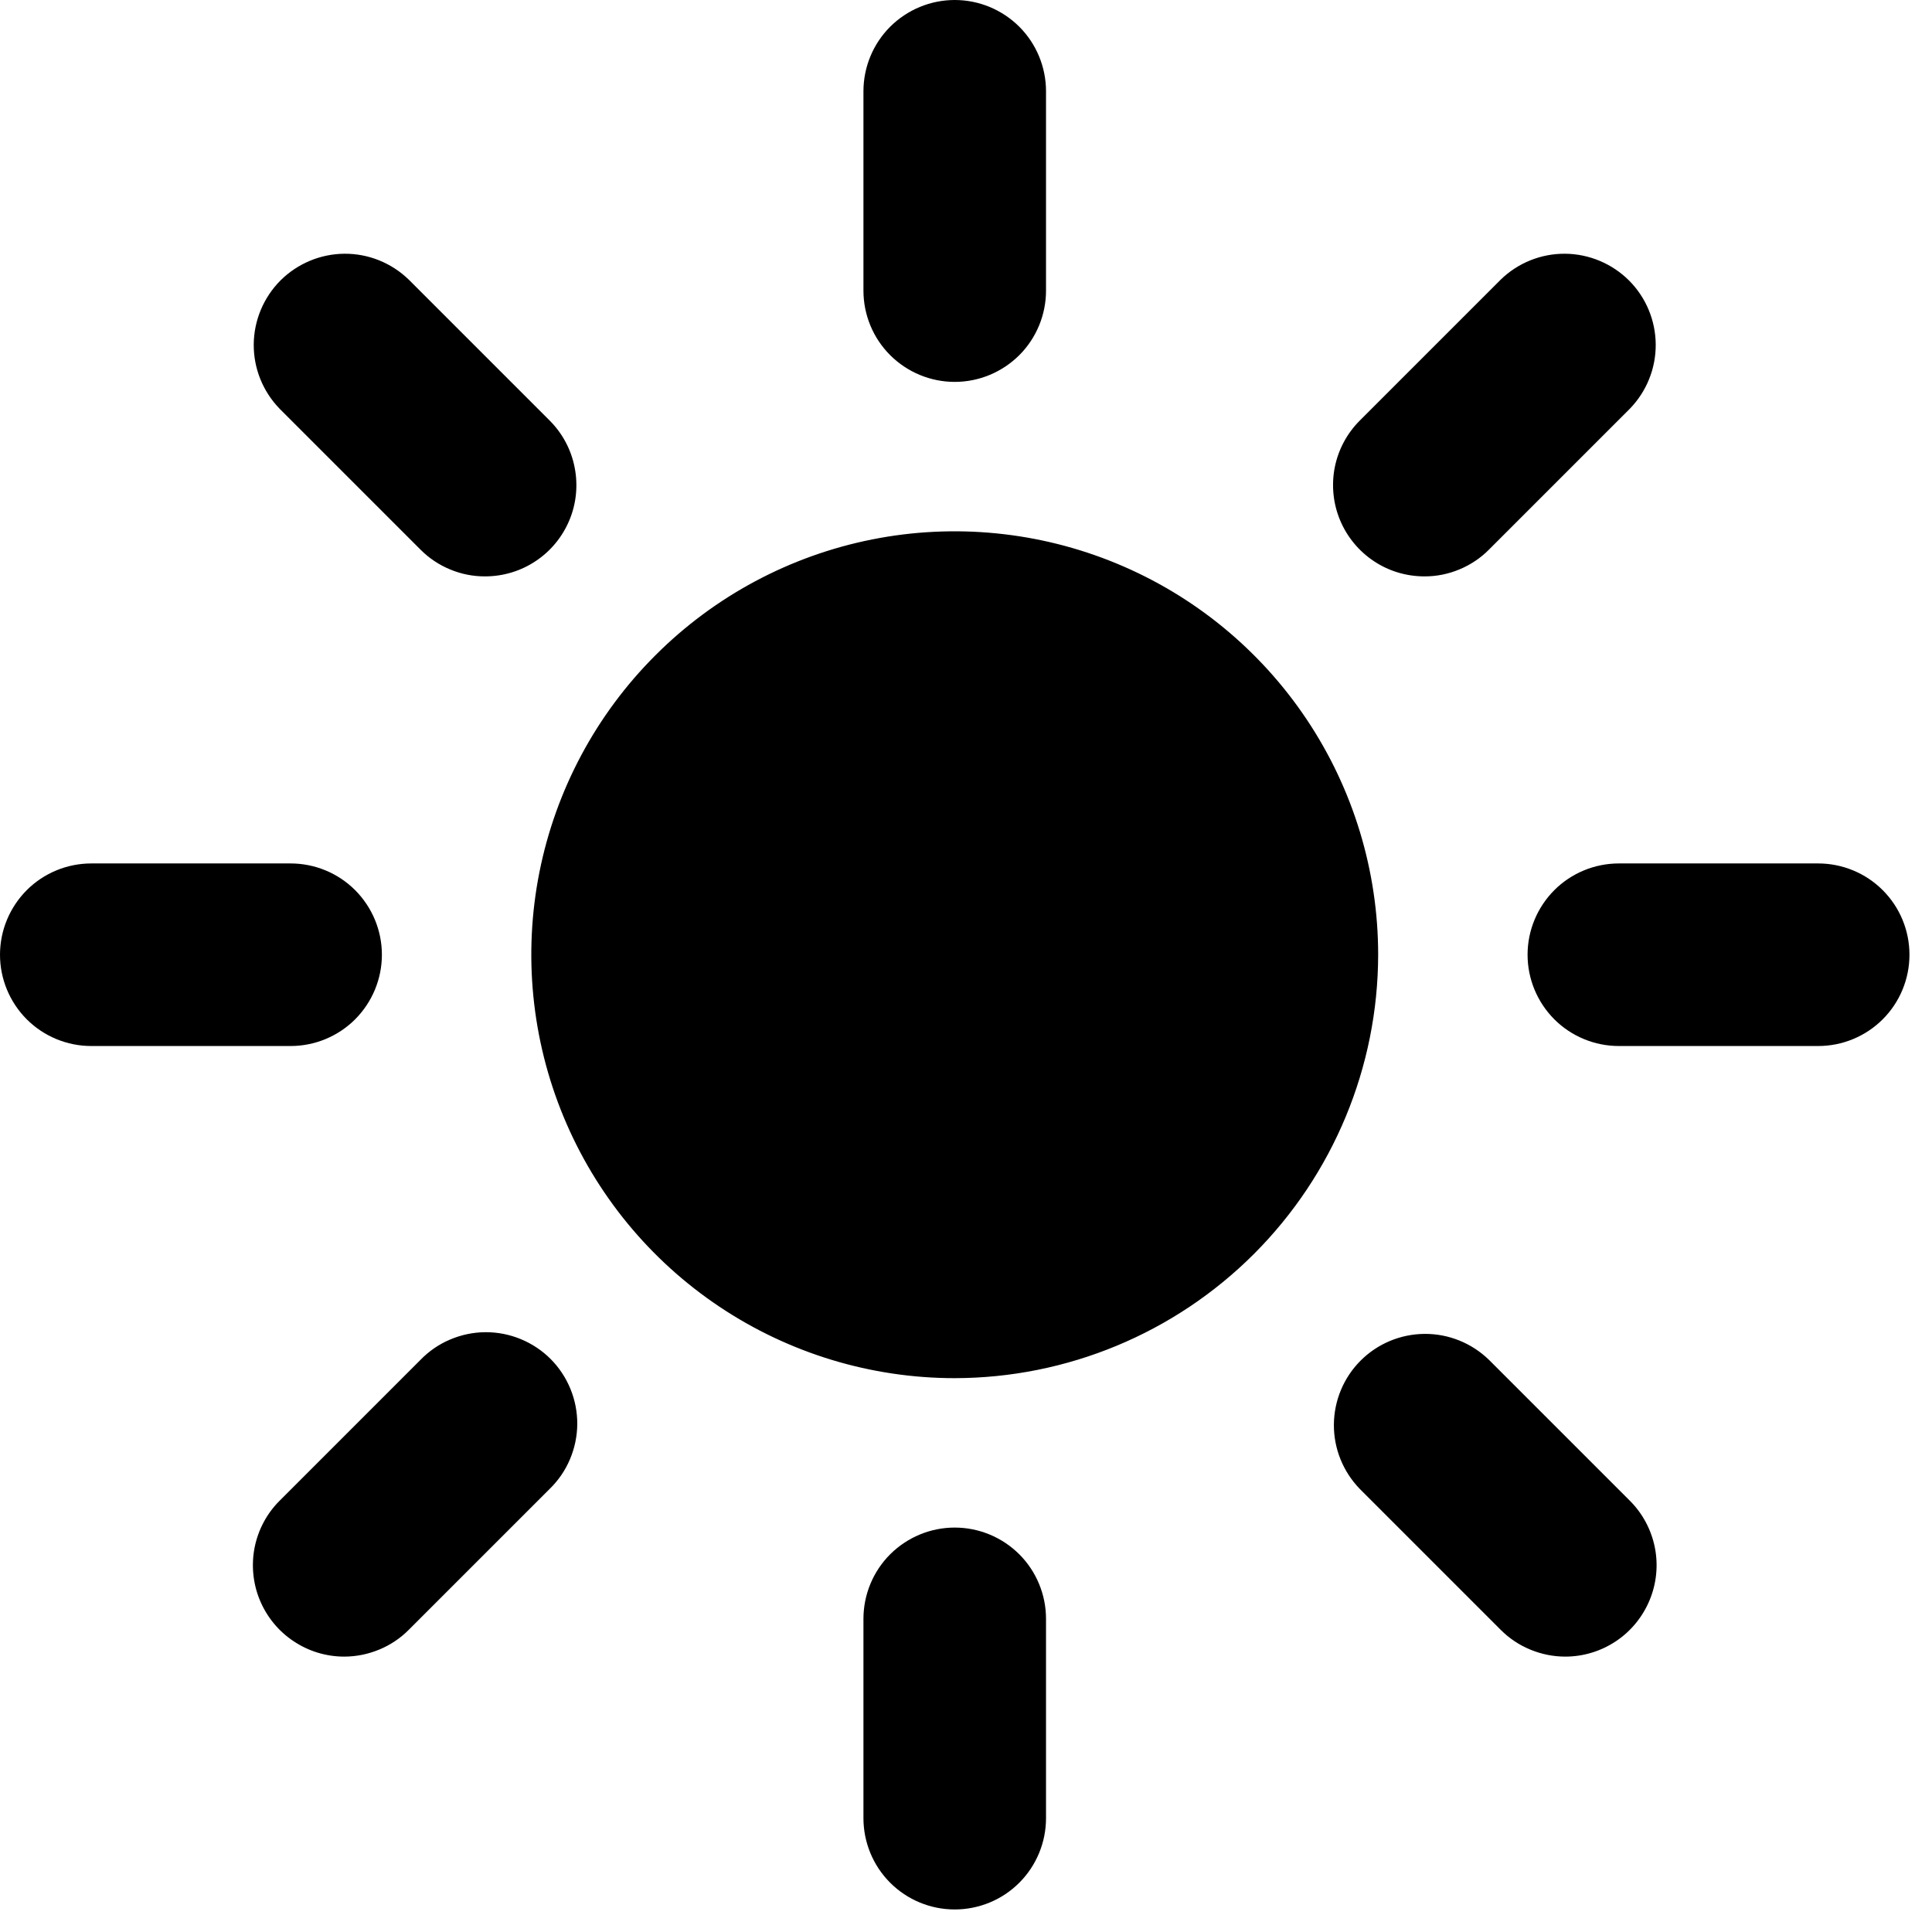 <svg width="24" height="24" viewBox="0 0 24 24" fill="none" xmlns="http://www.w3.org/2000/svg">
<path d="M11.86 4.744C11.559 4.744 11.271 4.624 11.058 4.412C10.845 4.199 10.726 3.91 10.726 3.61V1.134C10.726 0.834 10.845 0.545 11.058 0.332C11.271 0.12 11.559 0 11.86 0C12.161 0 12.449 0.12 12.662 0.332C12.875 0.545 12.994 0.834 12.994 1.134V3.61C12.994 3.91 12.875 4.199 12.662 4.412C12.449 4.624 12.161 4.744 11.86 4.744ZM11.86 23.72C11.559 23.72 11.271 23.601 11.058 23.388C10.845 23.175 10.726 22.886 10.726 22.586V20.11C10.726 19.81 10.845 19.521 11.058 19.308C11.271 19.096 11.559 18.976 11.86 18.976C12.161 18.976 12.449 19.096 12.662 19.308C12.875 19.521 12.994 19.81 12.994 20.11V22.586C12.994 22.886 12.875 23.175 12.662 23.388C12.449 23.601 12.161 23.72 11.86 23.72ZM17.694 7.16C17.47 7.16 17.25 7.094 17.064 6.969C16.878 6.845 16.732 6.667 16.646 6.46C16.56 6.253 16.538 6.025 16.581 5.805C16.625 5.585 16.733 5.383 16.892 5.224L18.642 3.474C18.855 3.266 19.143 3.15 19.441 3.152C19.739 3.154 20.025 3.274 20.236 3.484C20.447 3.695 20.566 3.981 20.568 4.279C20.57 4.577 20.454 4.864 20.246 5.078L18.496 6.828C18.391 6.934 18.266 7.017 18.128 7.074C17.991 7.131 17.843 7.161 17.694 7.16ZM4.276 20.579C4.051 20.579 3.832 20.512 3.646 20.387C3.459 20.263 3.314 20.085 3.228 19.878C3.142 19.671 3.12 19.443 3.163 19.223C3.207 19.003 3.315 18.8 3.474 18.642L5.224 16.892C5.329 16.784 5.454 16.698 5.592 16.64C5.731 16.581 5.879 16.55 6.029 16.549C6.179 16.548 6.328 16.577 6.467 16.634C6.606 16.691 6.733 16.775 6.839 16.881C6.945 16.987 7.029 17.114 7.086 17.253C7.143 17.392 7.172 17.541 7.171 17.691C7.17 17.841 7.139 17.989 7.08 18.128C7.022 18.266 6.936 18.391 6.828 18.496L5.078 20.246C4.973 20.352 4.848 20.435 4.71 20.492C4.572 20.549 4.425 20.579 4.276 20.579ZM22.586 12.994H20.11C19.81 12.994 19.521 12.875 19.308 12.662C19.096 12.449 18.976 12.161 18.976 11.86C18.976 11.559 19.096 11.271 19.308 11.058C19.521 10.845 19.81 10.726 20.11 10.726H22.586C22.886 10.726 23.175 10.845 23.388 11.058C23.601 11.271 23.72 11.559 23.72 11.86C23.72 12.161 23.601 12.449 23.388 12.662C23.175 12.875 22.886 12.994 22.586 12.994ZM3.61 12.994H1.134C0.834 12.994 0.545 12.875 0.332 12.662C0.12 12.449 0 12.161 0 11.86C0 11.559 0.12 11.271 0.332 11.058C0.545 10.845 0.834 10.726 1.134 10.726H3.61C3.91 10.726 4.199 10.845 4.412 11.058C4.624 11.271 4.744 11.559 4.744 11.86C4.744 12.161 4.624 12.449 4.412 12.662C4.199 12.875 3.91 12.994 3.61 12.994ZM19.444 20.579C19.295 20.579 19.148 20.549 19.01 20.492C18.872 20.435 18.747 20.352 18.642 20.246L16.892 18.496C16.684 18.282 16.568 17.995 16.57 17.697C16.572 17.399 16.691 17.113 16.902 16.902C17.113 16.691 17.399 16.572 17.697 16.57C17.995 16.568 18.282 16.684 18.496 16.892L20.246 18.642C20.405 18.8 20.513 19.003 20.557 19.223C20.601 19.443 20.578 19.671 20.492 19.878C20.406 20.085 20.261 20.263 20.075 20.387C19.888 20.512 19.669 20.579 19.444 20.579ZM6.026 7.16C5.877 7.161 5.729 7.131 5.592 7.074C5.454 7.017 5.329 6.934 5.224 6.828L3.474 5.078C3.266 4.864 3.15 4.577 3.152 4.279C3.154 3.981 3.274 3.695 3.484 3.484C3.695 3.274 3.981 3.154 4.279 3.152C4.577 3.15 4.864 3.266 5.078 3.474L6.828 5.224C6.987 5.383 7.095 5.585 7.138 5.805C7.182 6.025 7.16 6.253 7.074 6.46C6.988 6.667 6.843 6.845 6.656 6.969C6.47 7.094 6.25 7.16 6.026 7.16ZM11.86 17.12C10.82 17.12 9.803 16.811 8.938 16.233C8.073 15.655 7.399 14.834 7.001 13.873C6.603 12.912 6.498 11.854 6.701 10.834C6.904 9.814 7.405 8.876 8.141 8.141C8.876 7.405 9.814 6.904 10.834 6.701C11.854 6.498 12.912 6.603 13.873 7.001C14.834 7.399 15.655 8.073 16.233 8.938C16.811 9.803 17.12 10.82 17.12 11.86C17.118 13.254 16.563 14.591 15.577 15.577C14.591 16.563 13.254 17.118 11.86 17.12Z" fill="black"/>
</svg>
